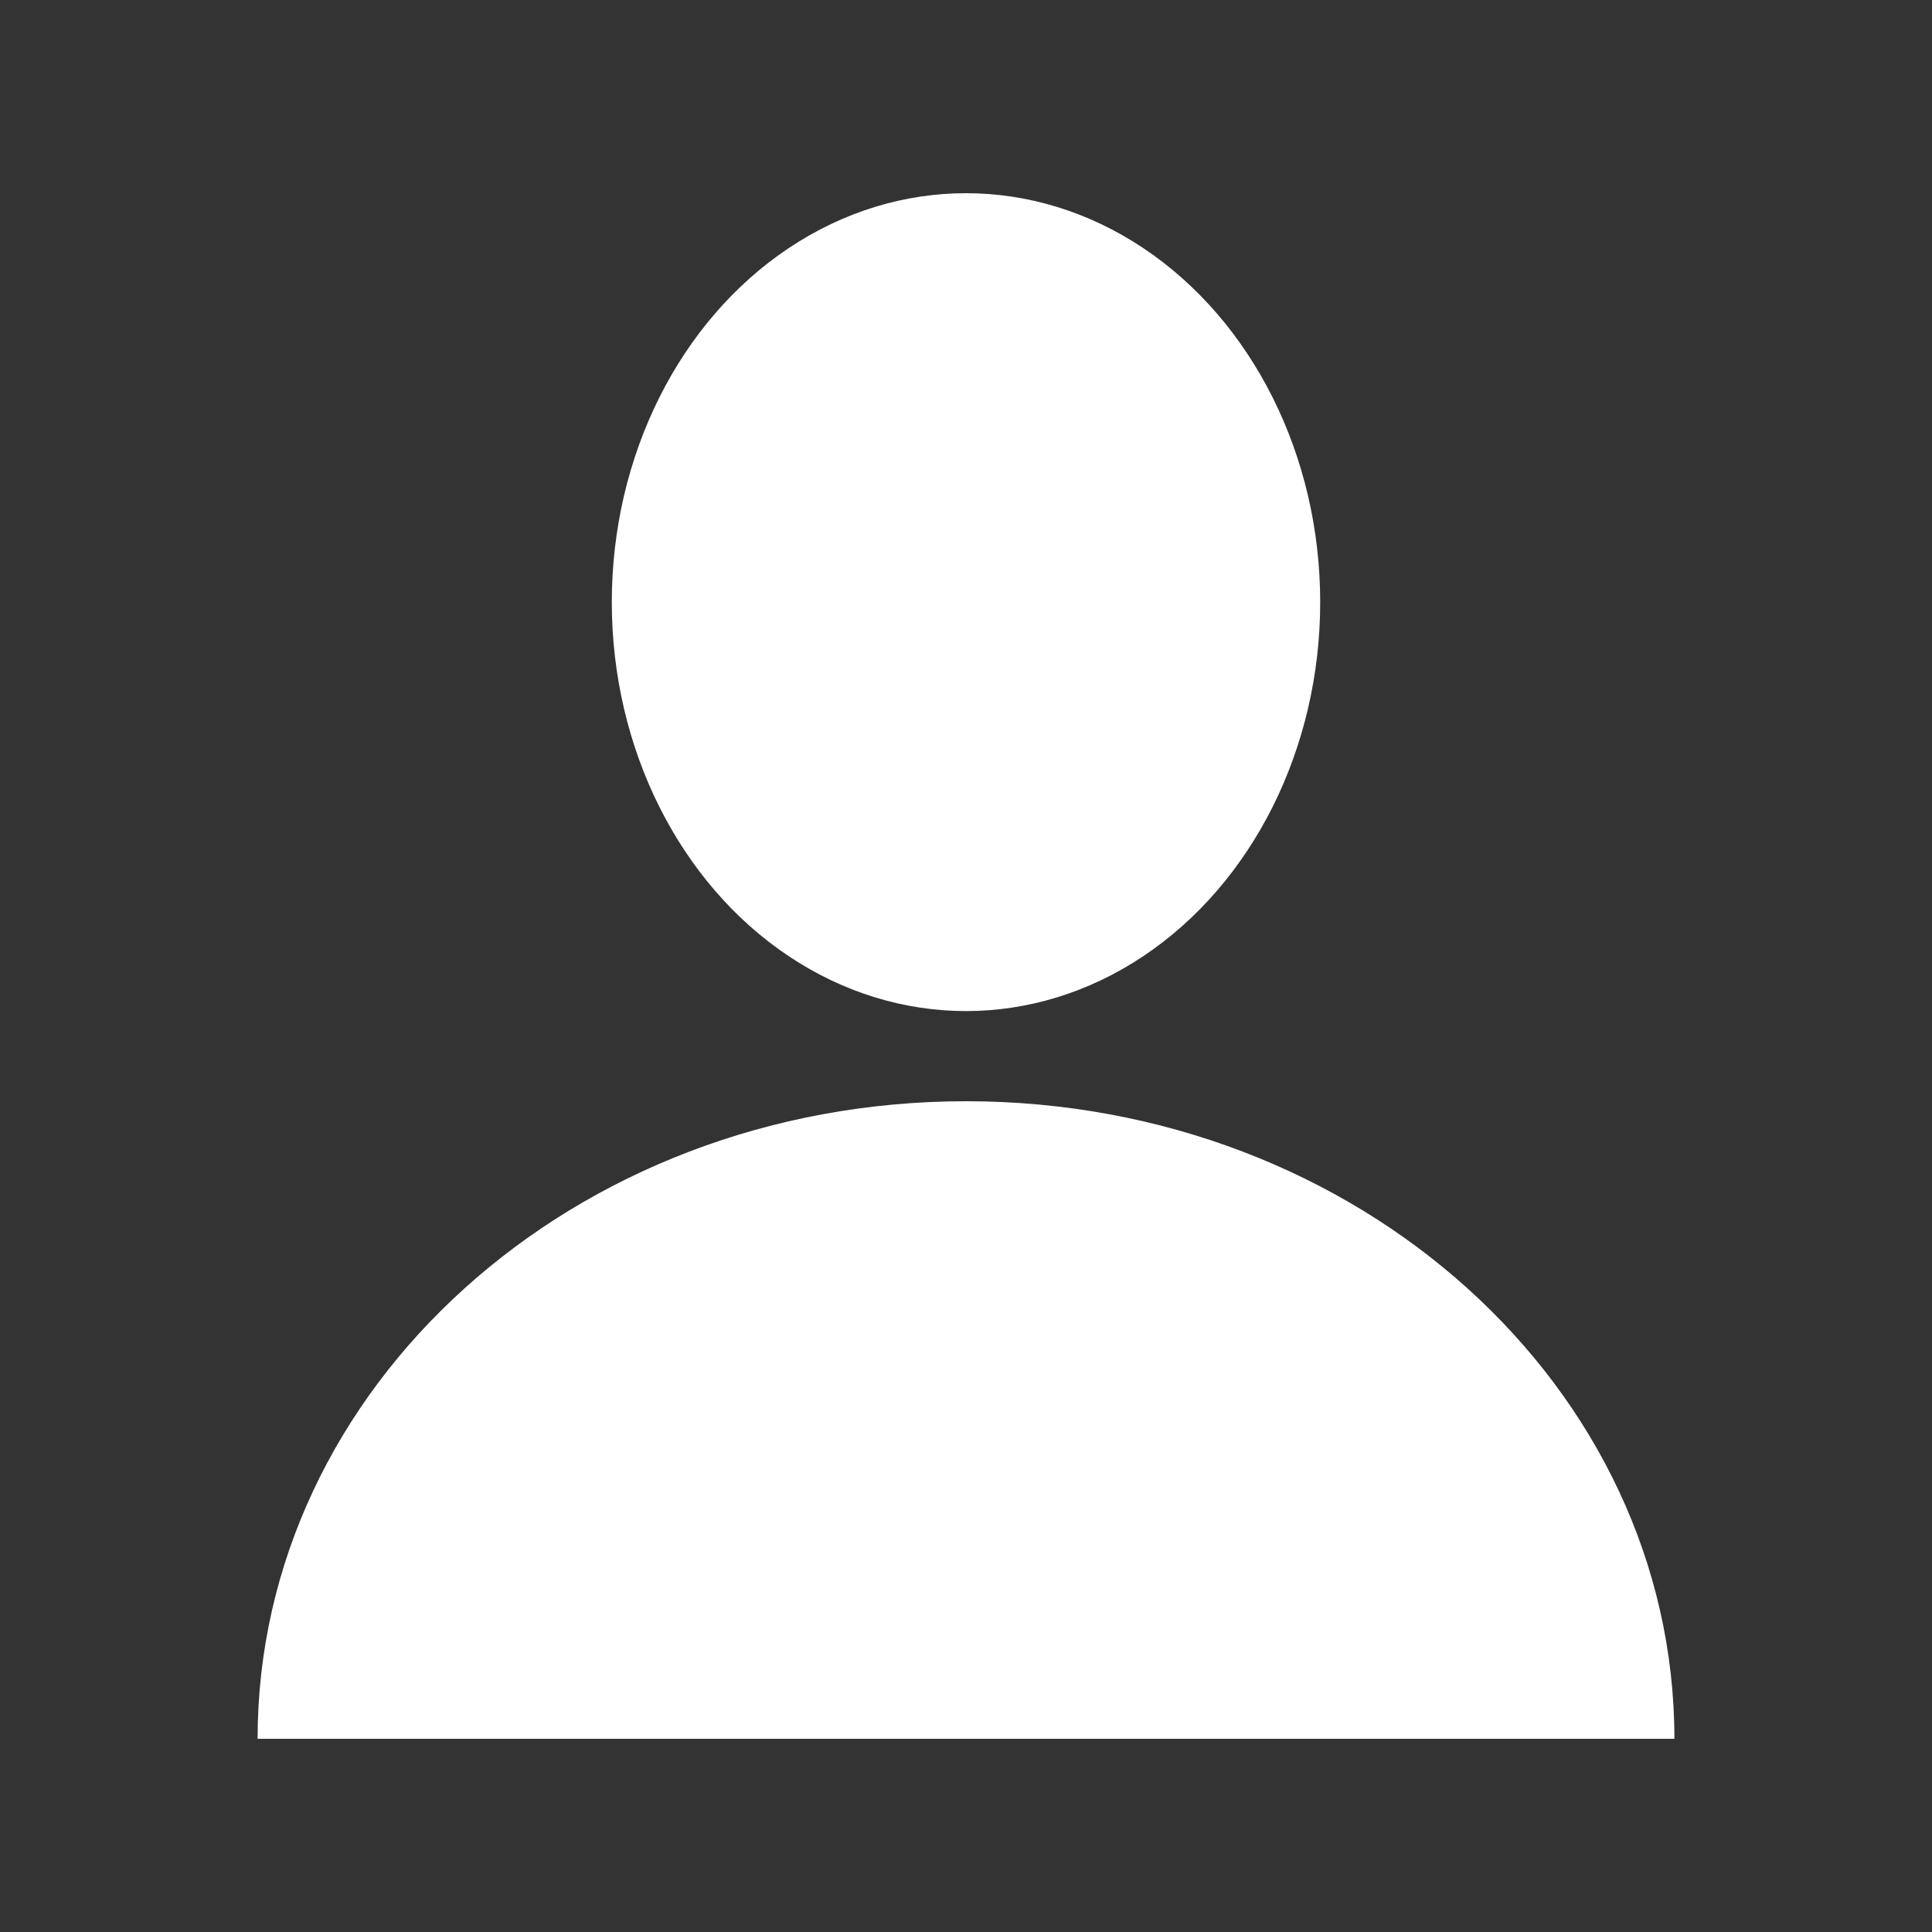 <?xml version="1.0" encoding="utf-8"?>
<!-- Generator: Adobe Illustrator 26.0.2, SVG Export Plug-In . SVG Version: 6.00 Build 0)  -->
<svg version="1.1" id="レイヤー_1" xmlns="http://www.w3.org/2000/svg" xmlns:xlink="http://www.w3.org/1999/xlink" x="0px"
	 y="0px" viewBox="0 0 60 60" style="enable-background:new 0 0 60 60;" xml:space="preserve">
<rect x="0" y="0" width="60" height="60" fill="#333333" stroke="none"/>
<style type="text/css">
	.st0{fill:none;}
	.st1{fill:#FFF;}
</style>
<rect class="st0" width="60" height="60"/>
<g>
	<ellipse class="st1" cx="30" cy="18.7" rx="11" ry="12.7"/>
	<path class="st1" d="M30,34.2C17.8,34.2,8,43.1,8,54h44C52,43.1,42.2,34.2,30,34.2z"/>
</g>
</svg>
